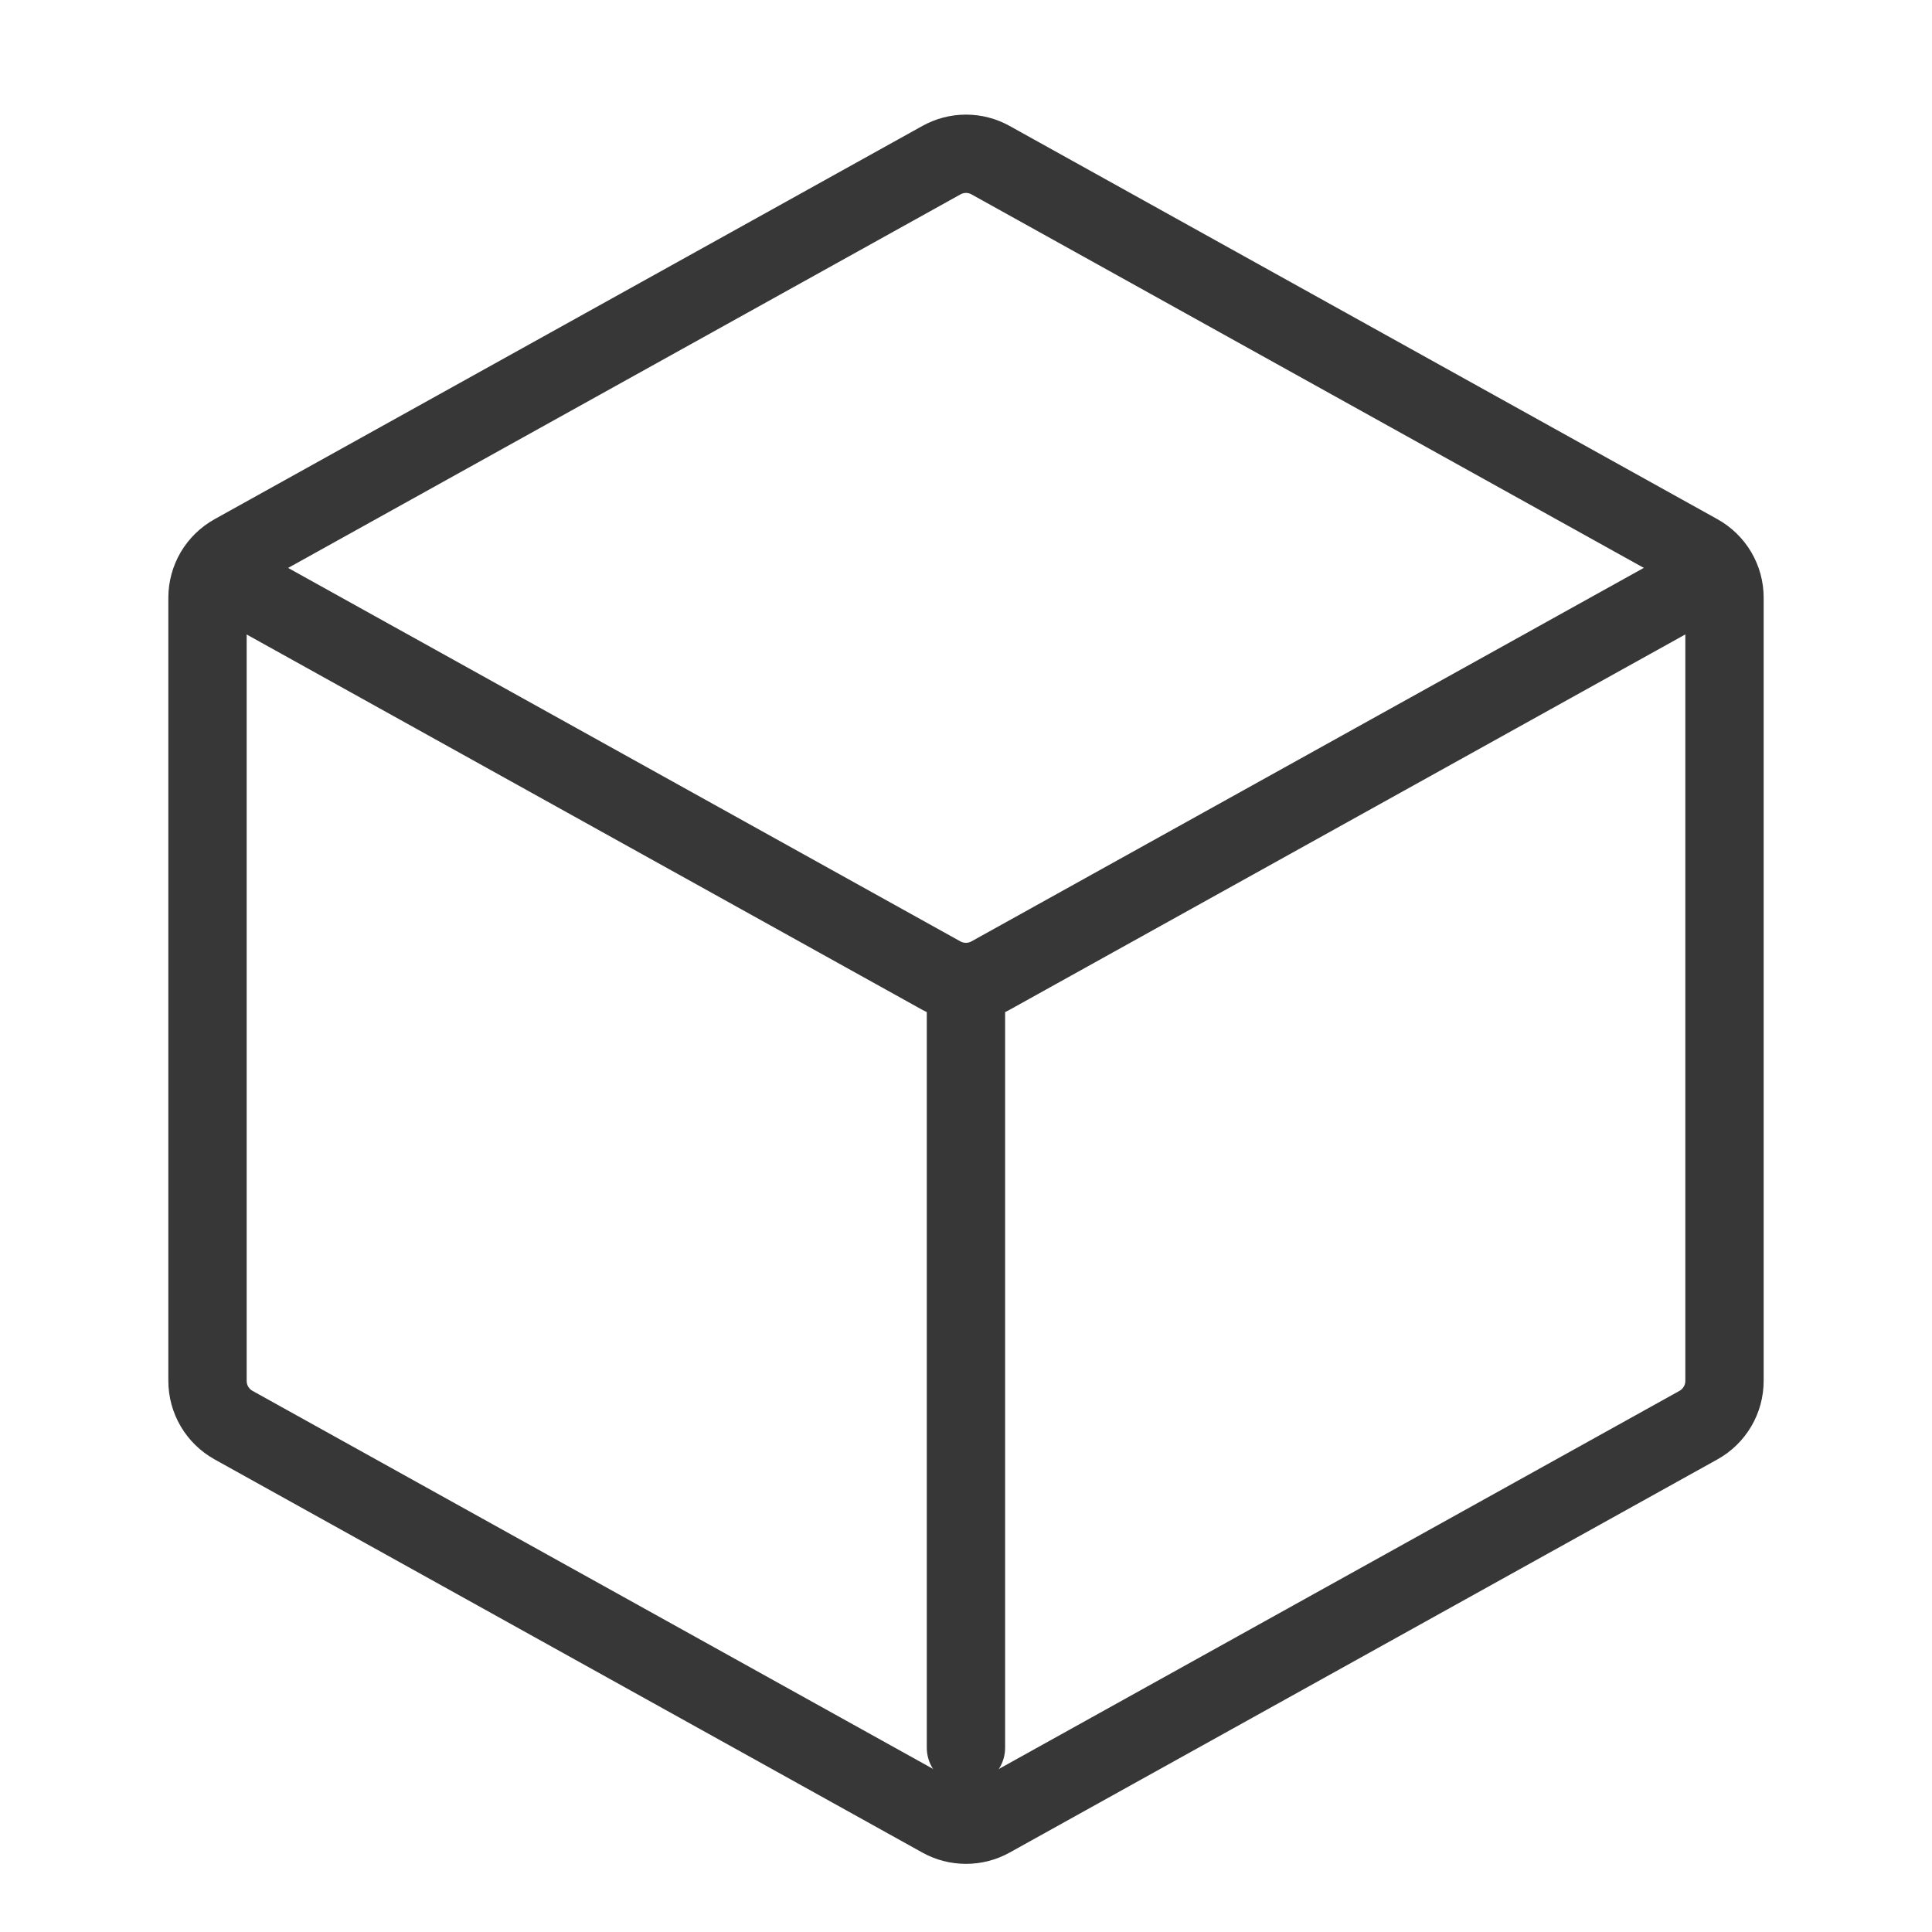 <svg width="37" height="37" viewBox="0 0 37 37" fill="none" xmlns="http://www.w3.org/2000/svg">
<path d="M33.026 11.445V26.445C33.026 26.618 32.98 26.788 32.892 26.937C32.804 27.086 32.678 27.209 32.527 27.293L18.97 34.824C18.826 34.904 18.664 34.945 18.5 34.945C18.336 34.945 18.174 34.904 18.03 34.824L4.473 27.293C4.322 27.209 4.196 27.086 4.108 26.937C4.02 26.788 3.974 26.618 3.974 26.445V11.445C3.974 11.273 4.021 11.103 4.108 10.954C4.196 10.806 4.322 10.683 4.473 10.599L18.03 3.067C18.174 2.987 18.336 2.945 18.5 2.945C18.664 2.945 18.826 2.987 18.97 3.067L32.527 10.599C32.678 10.683 32.804 10.806 32.892 10.954C32.98 11.103 33.026 11.273 33.026 11.445Z" stroke="#373737" stroke-width="1.5" stroke-linecap="round" stroke-linejoin="round"/>
<path d="M4.826 11.35L18.028 18.684C18.172 18.764 18.334 18.806 18.499 18.806C18.663 18.806 18.825 18.764 18.969 18.684L32.218 11.324M18.499 33.471V18.945" stroke="#373737" stroke-width="1.5" stroke-linecap="round" stroke-linejoin="round"/>
</svg>
